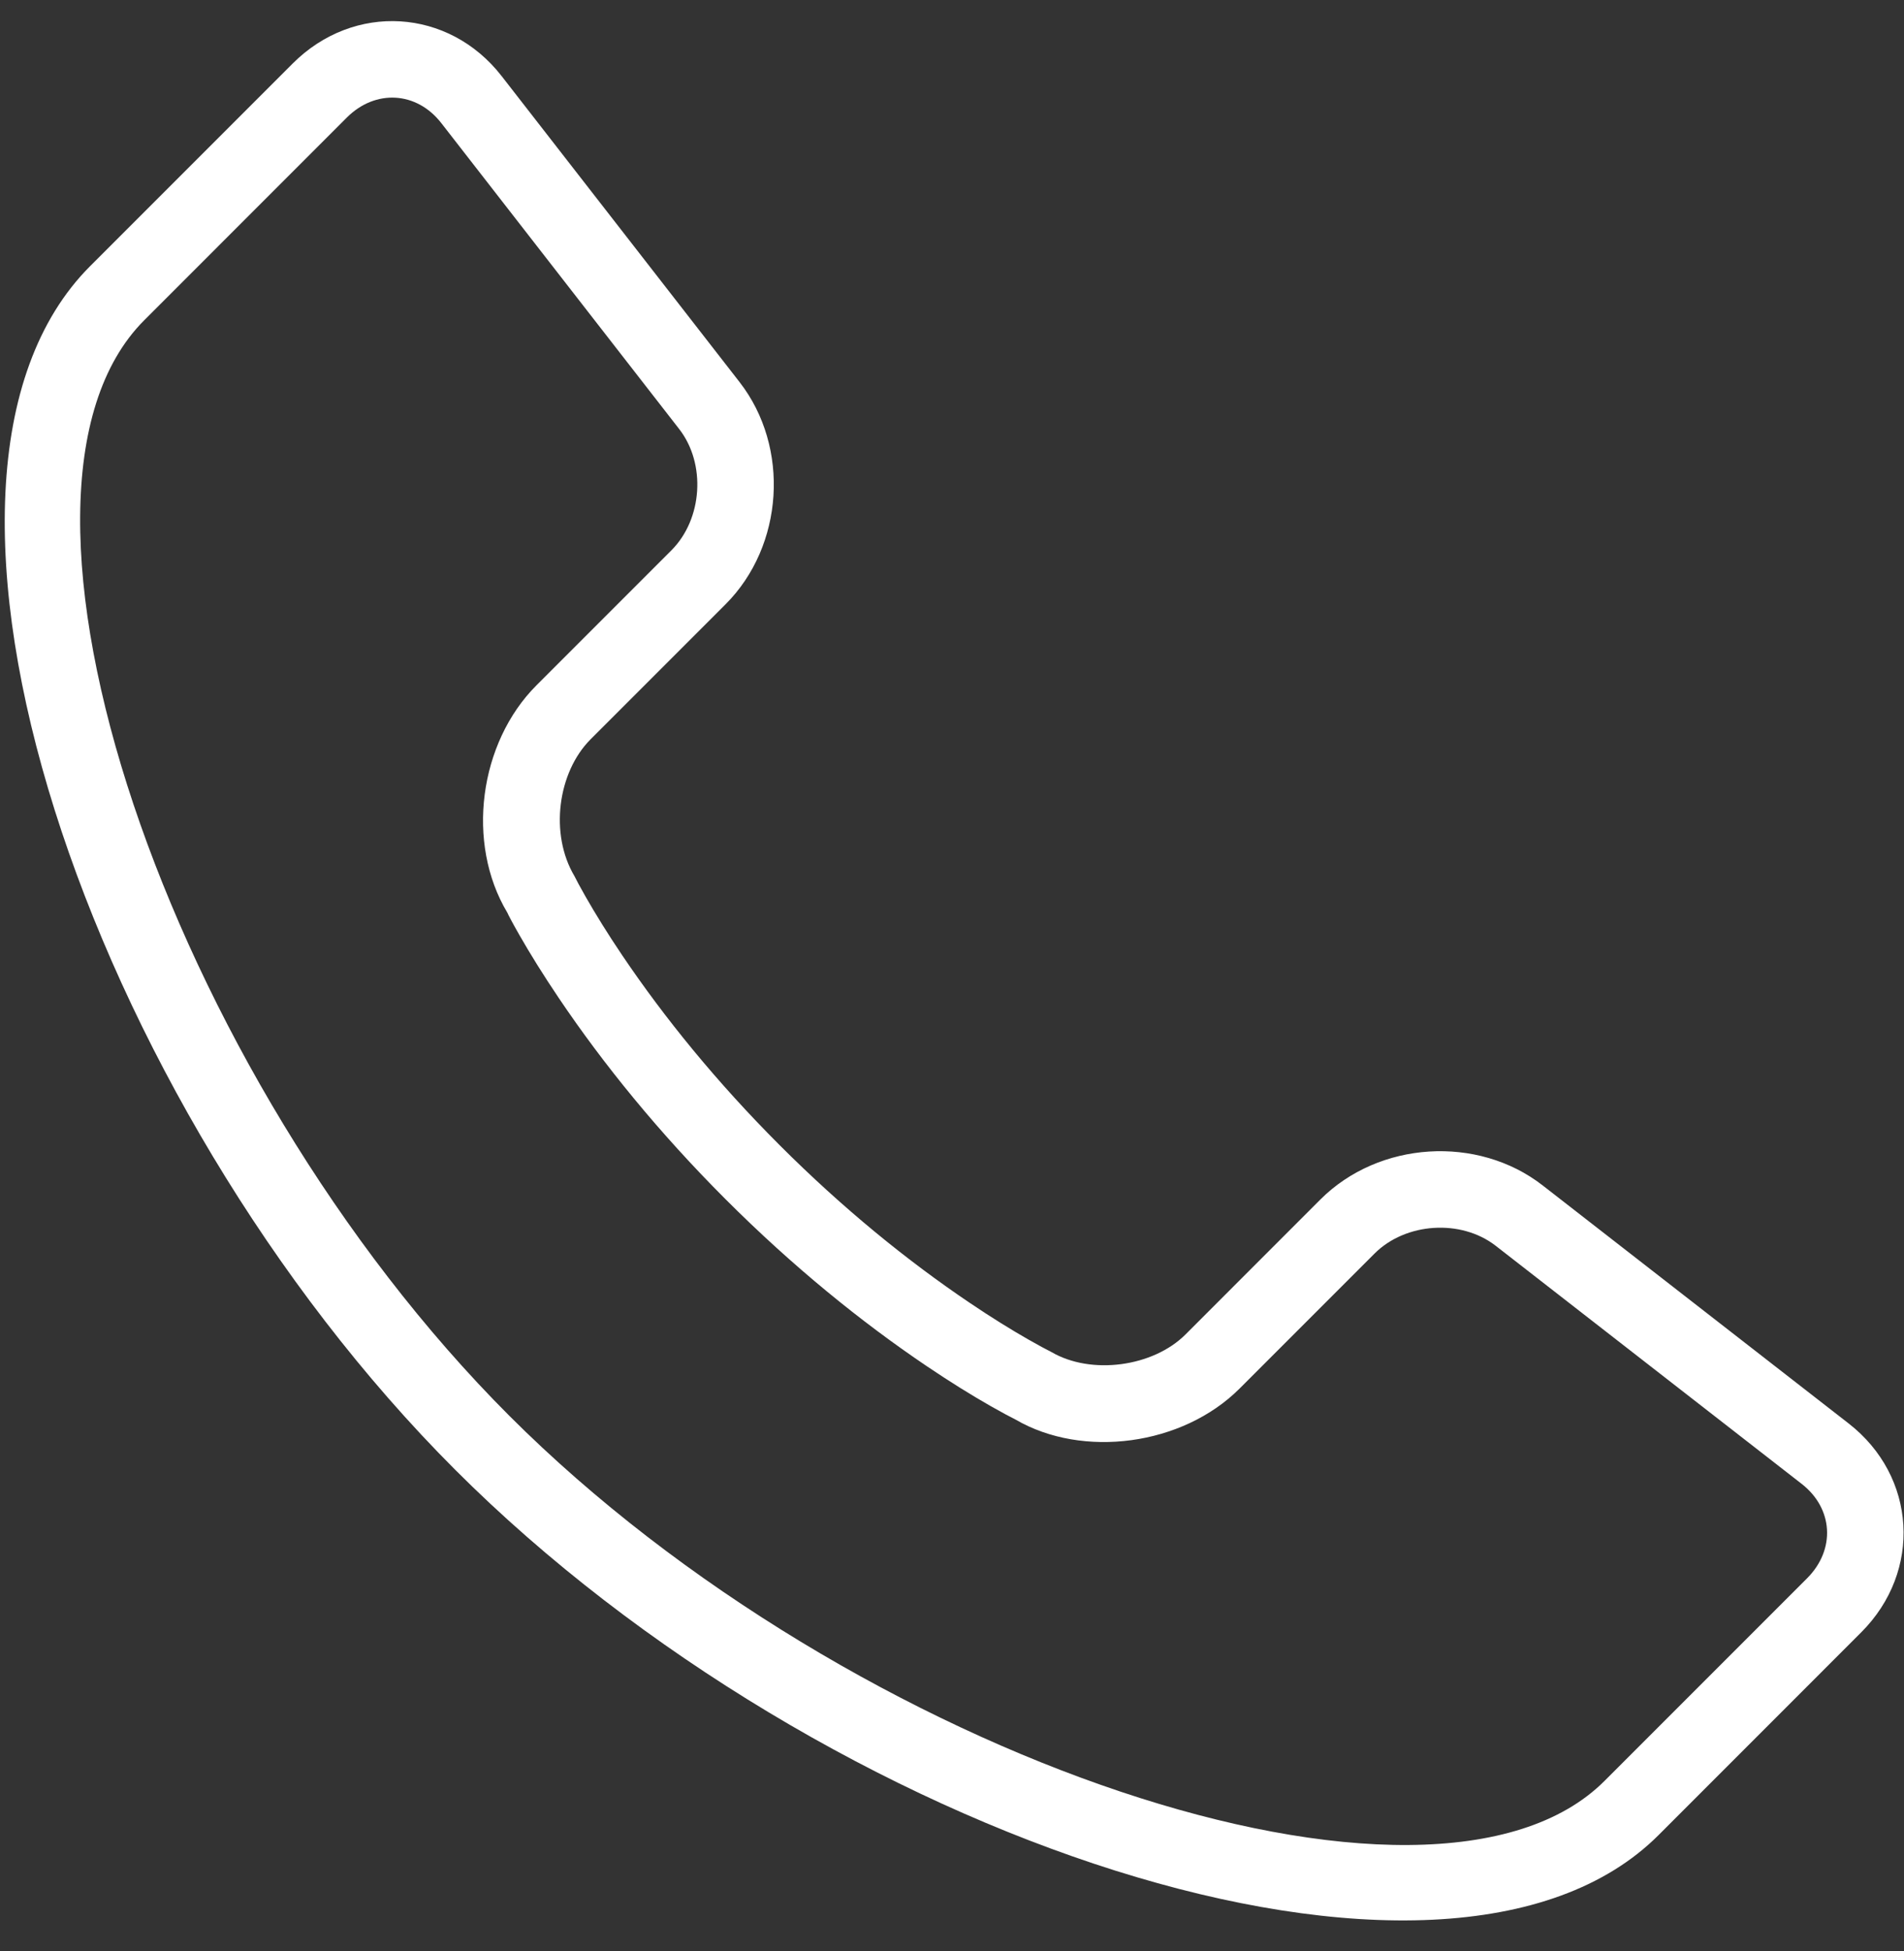 <?xml version="1.0" encoding="UTF-8"?>
<svg width="41px" height="42px" viewBox="0 0 41 42" version="1.1" xmlns="http://www.w3.org/2000/svg" xmlns:xlink="http://www.w3.org/1999/xlink">
    <rect x="0" y="0" width="41" height="42" fill="#333333" stroke="none"/>
    <!-- Generator: Sketch 50.2 (55047) - http://www.bohemiancoding.com/sketch -->
    <title>Group</title>
    <desc>Created with Sketch.</desc>
    <defs></defs>
    <g id="Page-1" stroke="none" stroke-width="1" fill="none" fill-rule="evenodd">
        <g id="Contact" transform="translate(-310, -898)" fill="#FFFFFF">
            <g id="Group" transform="translate(310, 898)">
                <path d="M39.807,30.643 C41.273,31.783 41.394,33.826 40.078,35.141 L35.716,39.504 C31.125,44.094 17.734,39.574 9.803,31.642 C1.87,23.71 -2.65,10.32 1.941,5.729 L6.303,1.367 C7.62,0.05 9.663,0.174 10.802,1.638 L15.926,8.226 C17.017,9.629 16.881,11.753 15.622,13.011 L12.717,15.916 C12.008,16.626 11.831,17.957 12.371,18.862 C12.406,18.935 12.486,19.085 12.611,19.305 C12.825,19.679 13.087,20.104 13.401,20.569 C14.303,21.905 15.428,23.292 16.79,24.654 C18.153,26.017 19.541,27.143 20.88,28.046 C21.346,28.361 21.772,28.624 22.147,28.838 C22.367,28.964 22.519,29.044 22.644,29.108 C23.496,29.604 24.827,29.429 25.529,28.727 L28.433,25.822 C29.692,24.564 31.818,24.429 33.219,25.519 L39.807,30.643 Z M38.795,31.943 L32.208,26.819 C31.463,26.24 30.27,26.315 29.598,26.987 L26.693,29.892 C25.464,31.121 23.315,31.404 21.867,30.559 C21.764,30.508 21.582,30.412 21.331,30.269 C20.92,30.035 20.46,29.75 19.959,29.412 C18.536,28.452 17.066,27.259 15.626,25.819 C14.186,24.379 12.994,22.911 12.036,21.49 C11.699,20.99 11.414,20.531 11.18,20.121 C11.037,19.871 10.942,19.689 10.925,19.648 C10.027,18.15 10.314,15.991 11.553,14.752 L14.458,11.847 C15.13,11.174 15.206,9.983 14.626,9.237 L9.502,2.649 C8.972,1.968 8.085,1.915 7.468,2.531 L3.106,6.894 C-0.62,10.619 3.596,23.106 10.967,30.478 C18.338,37.848 30.827,42.064 34.551,38.339 L38.913,33.977 C39.53,33.36 39.478,32.473 38.795,31.943 Z" id="Shape"></path>
            </g>
        </g>
    </g>
</svg>